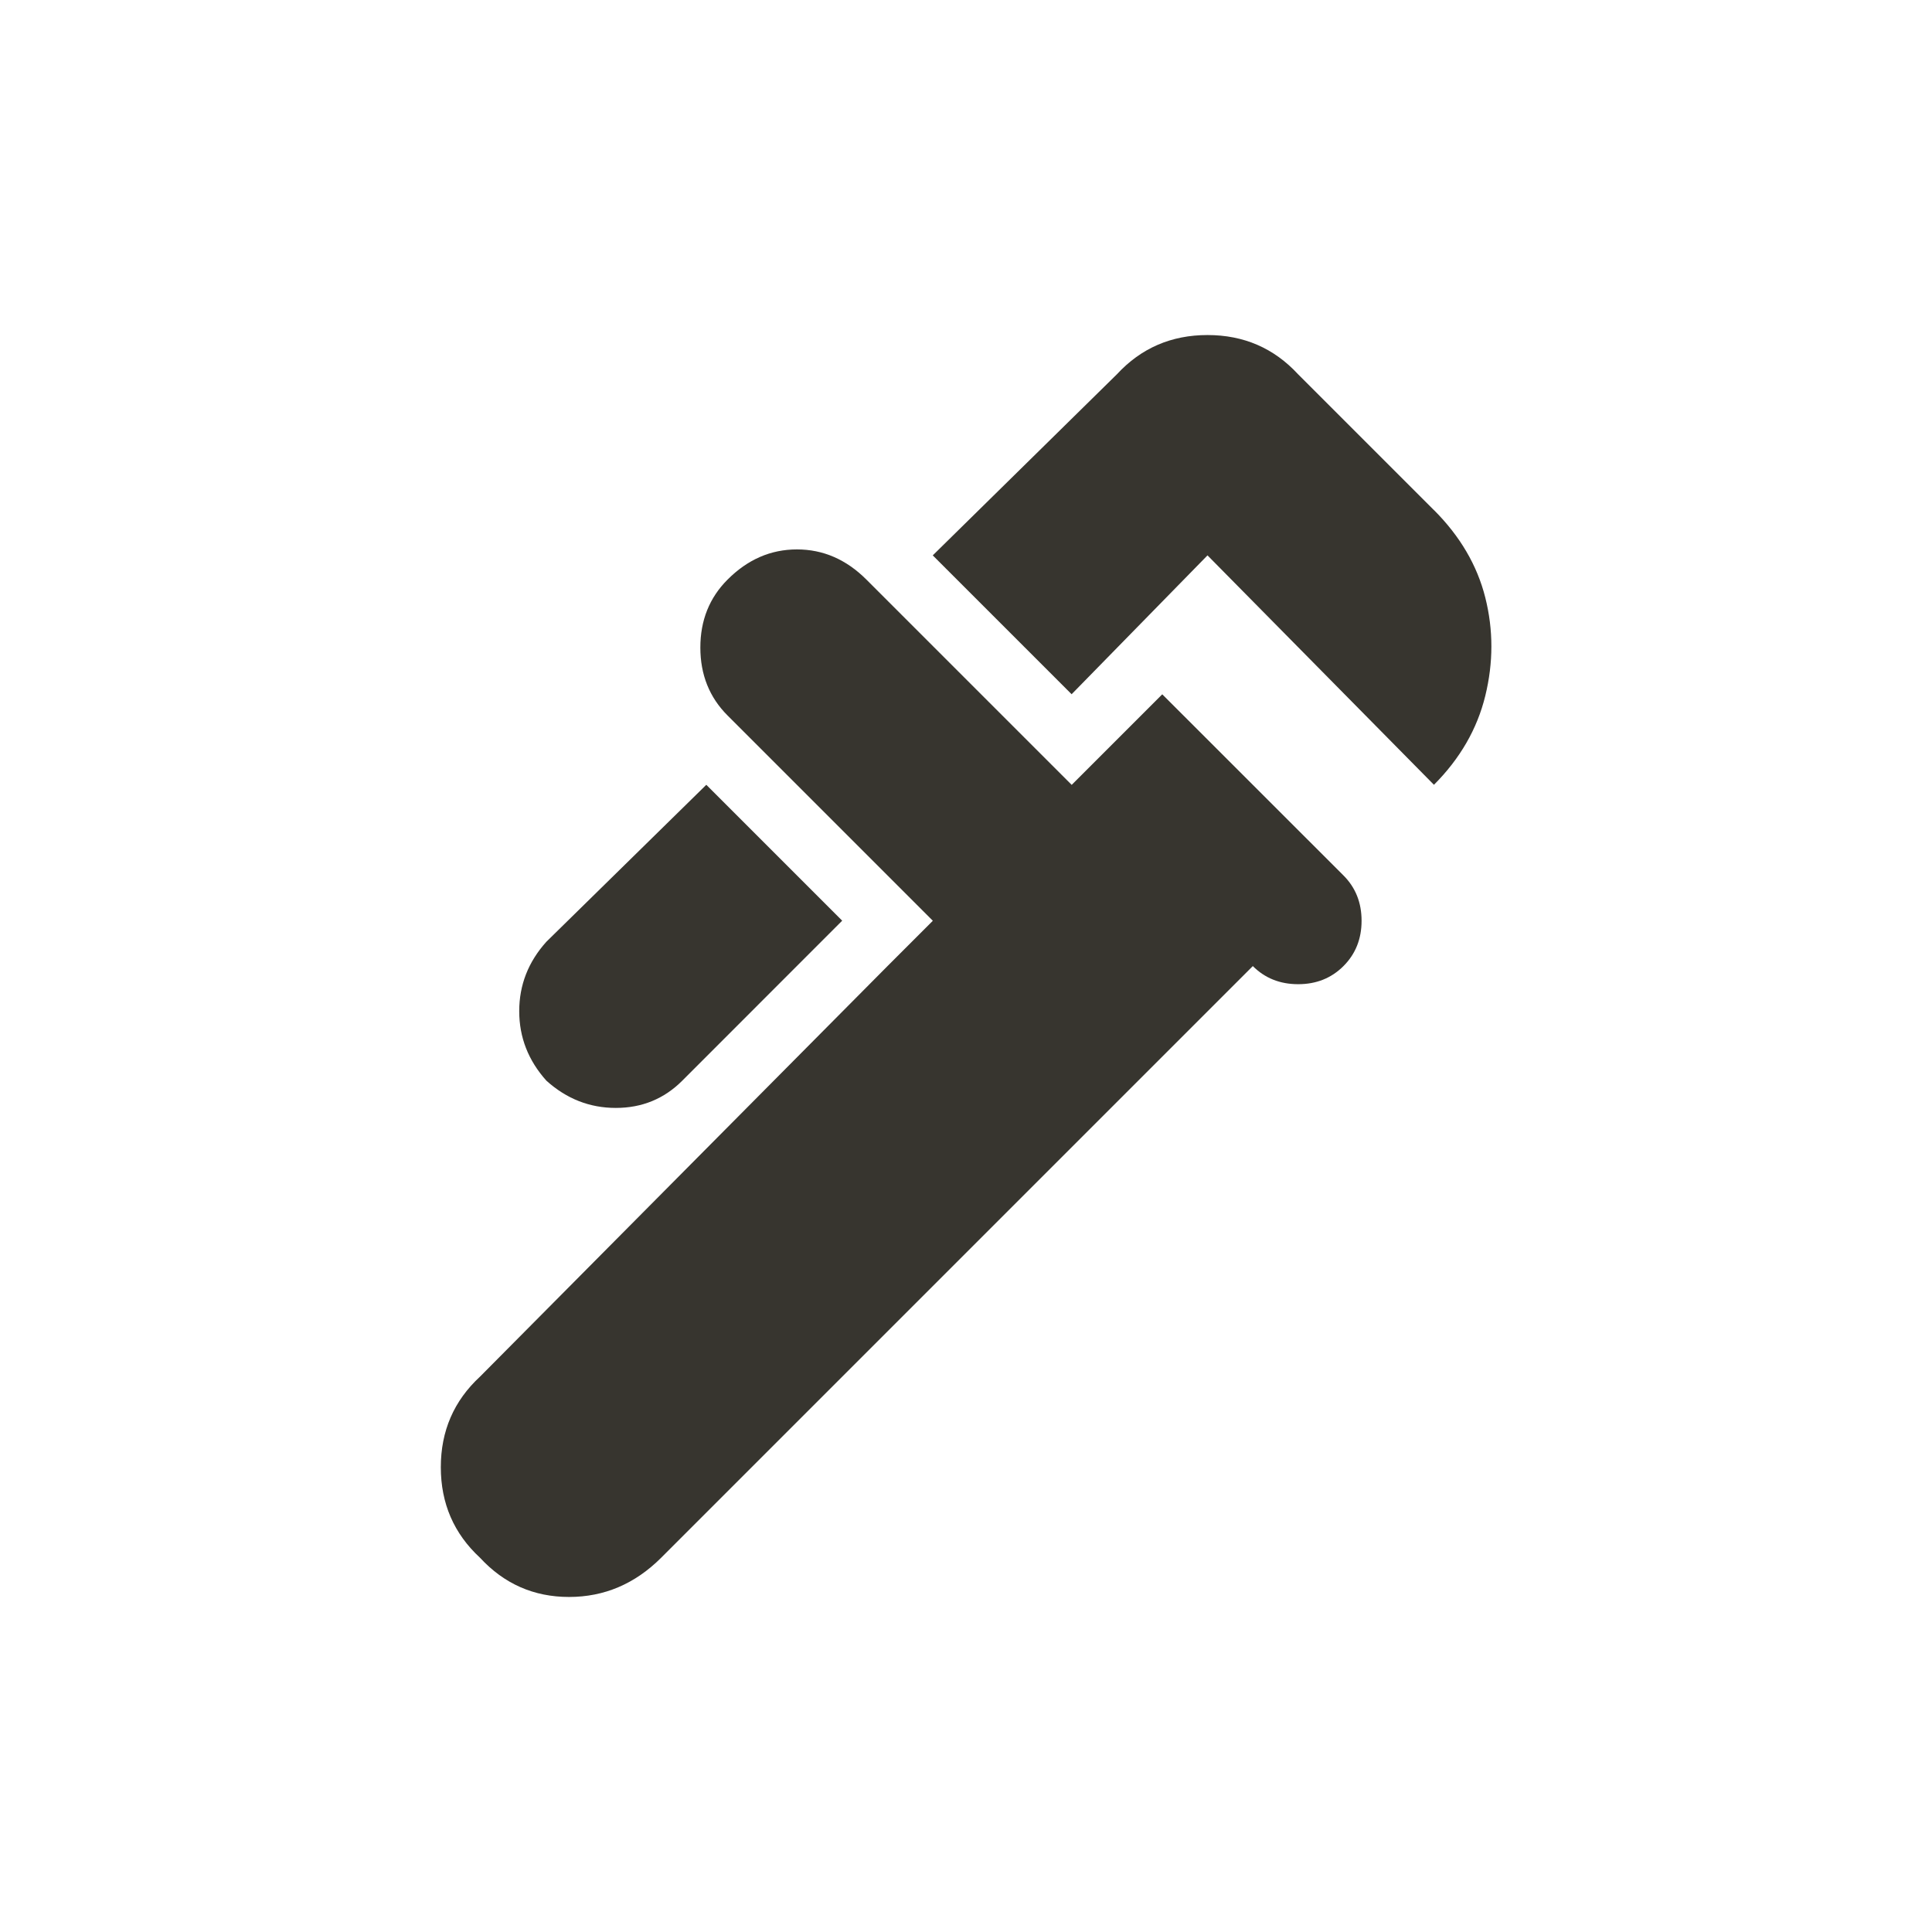 <!-- Generated by IcoMoon.io -->
<svg version="1.1" xmlns="http://www.w3.org/2000/svg" width="24" height="24" viewBox="0 0 24 24">
<title>plumbing</title>
<path fill="#37352f" d="M17.813 6.337l-1.688-1.688q-0.45-0.487-1.125-0.487t-1.125 0.487l-2.288 2.25 1.725 1.725 1.688-1.725 2.813 2.85q0.487-0.488 0.638-1.106t0-1.219-0.638-1.088zM6.788 13.425q0.375 0.338 0.862 0.338t0.825-0.338l1.987-1.988-1.688-1.688-1.987 1.95q-0.337 0.375-0.337 0.862t0.337 0.863v0zM14.438 8.625l-1.125 1.125-2.55-2.55q-0.375-0.375-0.863-0.375t-0.862 0.375q-0.338 0.338-0.338 0.844t0.338 0.844l2.55 2.55-0.563 0.563-5.062 5.1q-0.487 0.45-0.487 1.125t0.487 1.125q0.45 0.487 1.106 0.487t1.144-0.487l7.35-7.35q0.225 0.225 0.563 0.225t0.563-0.225 0.225-0.563-0.225-0.563z"></path>
</svg>
